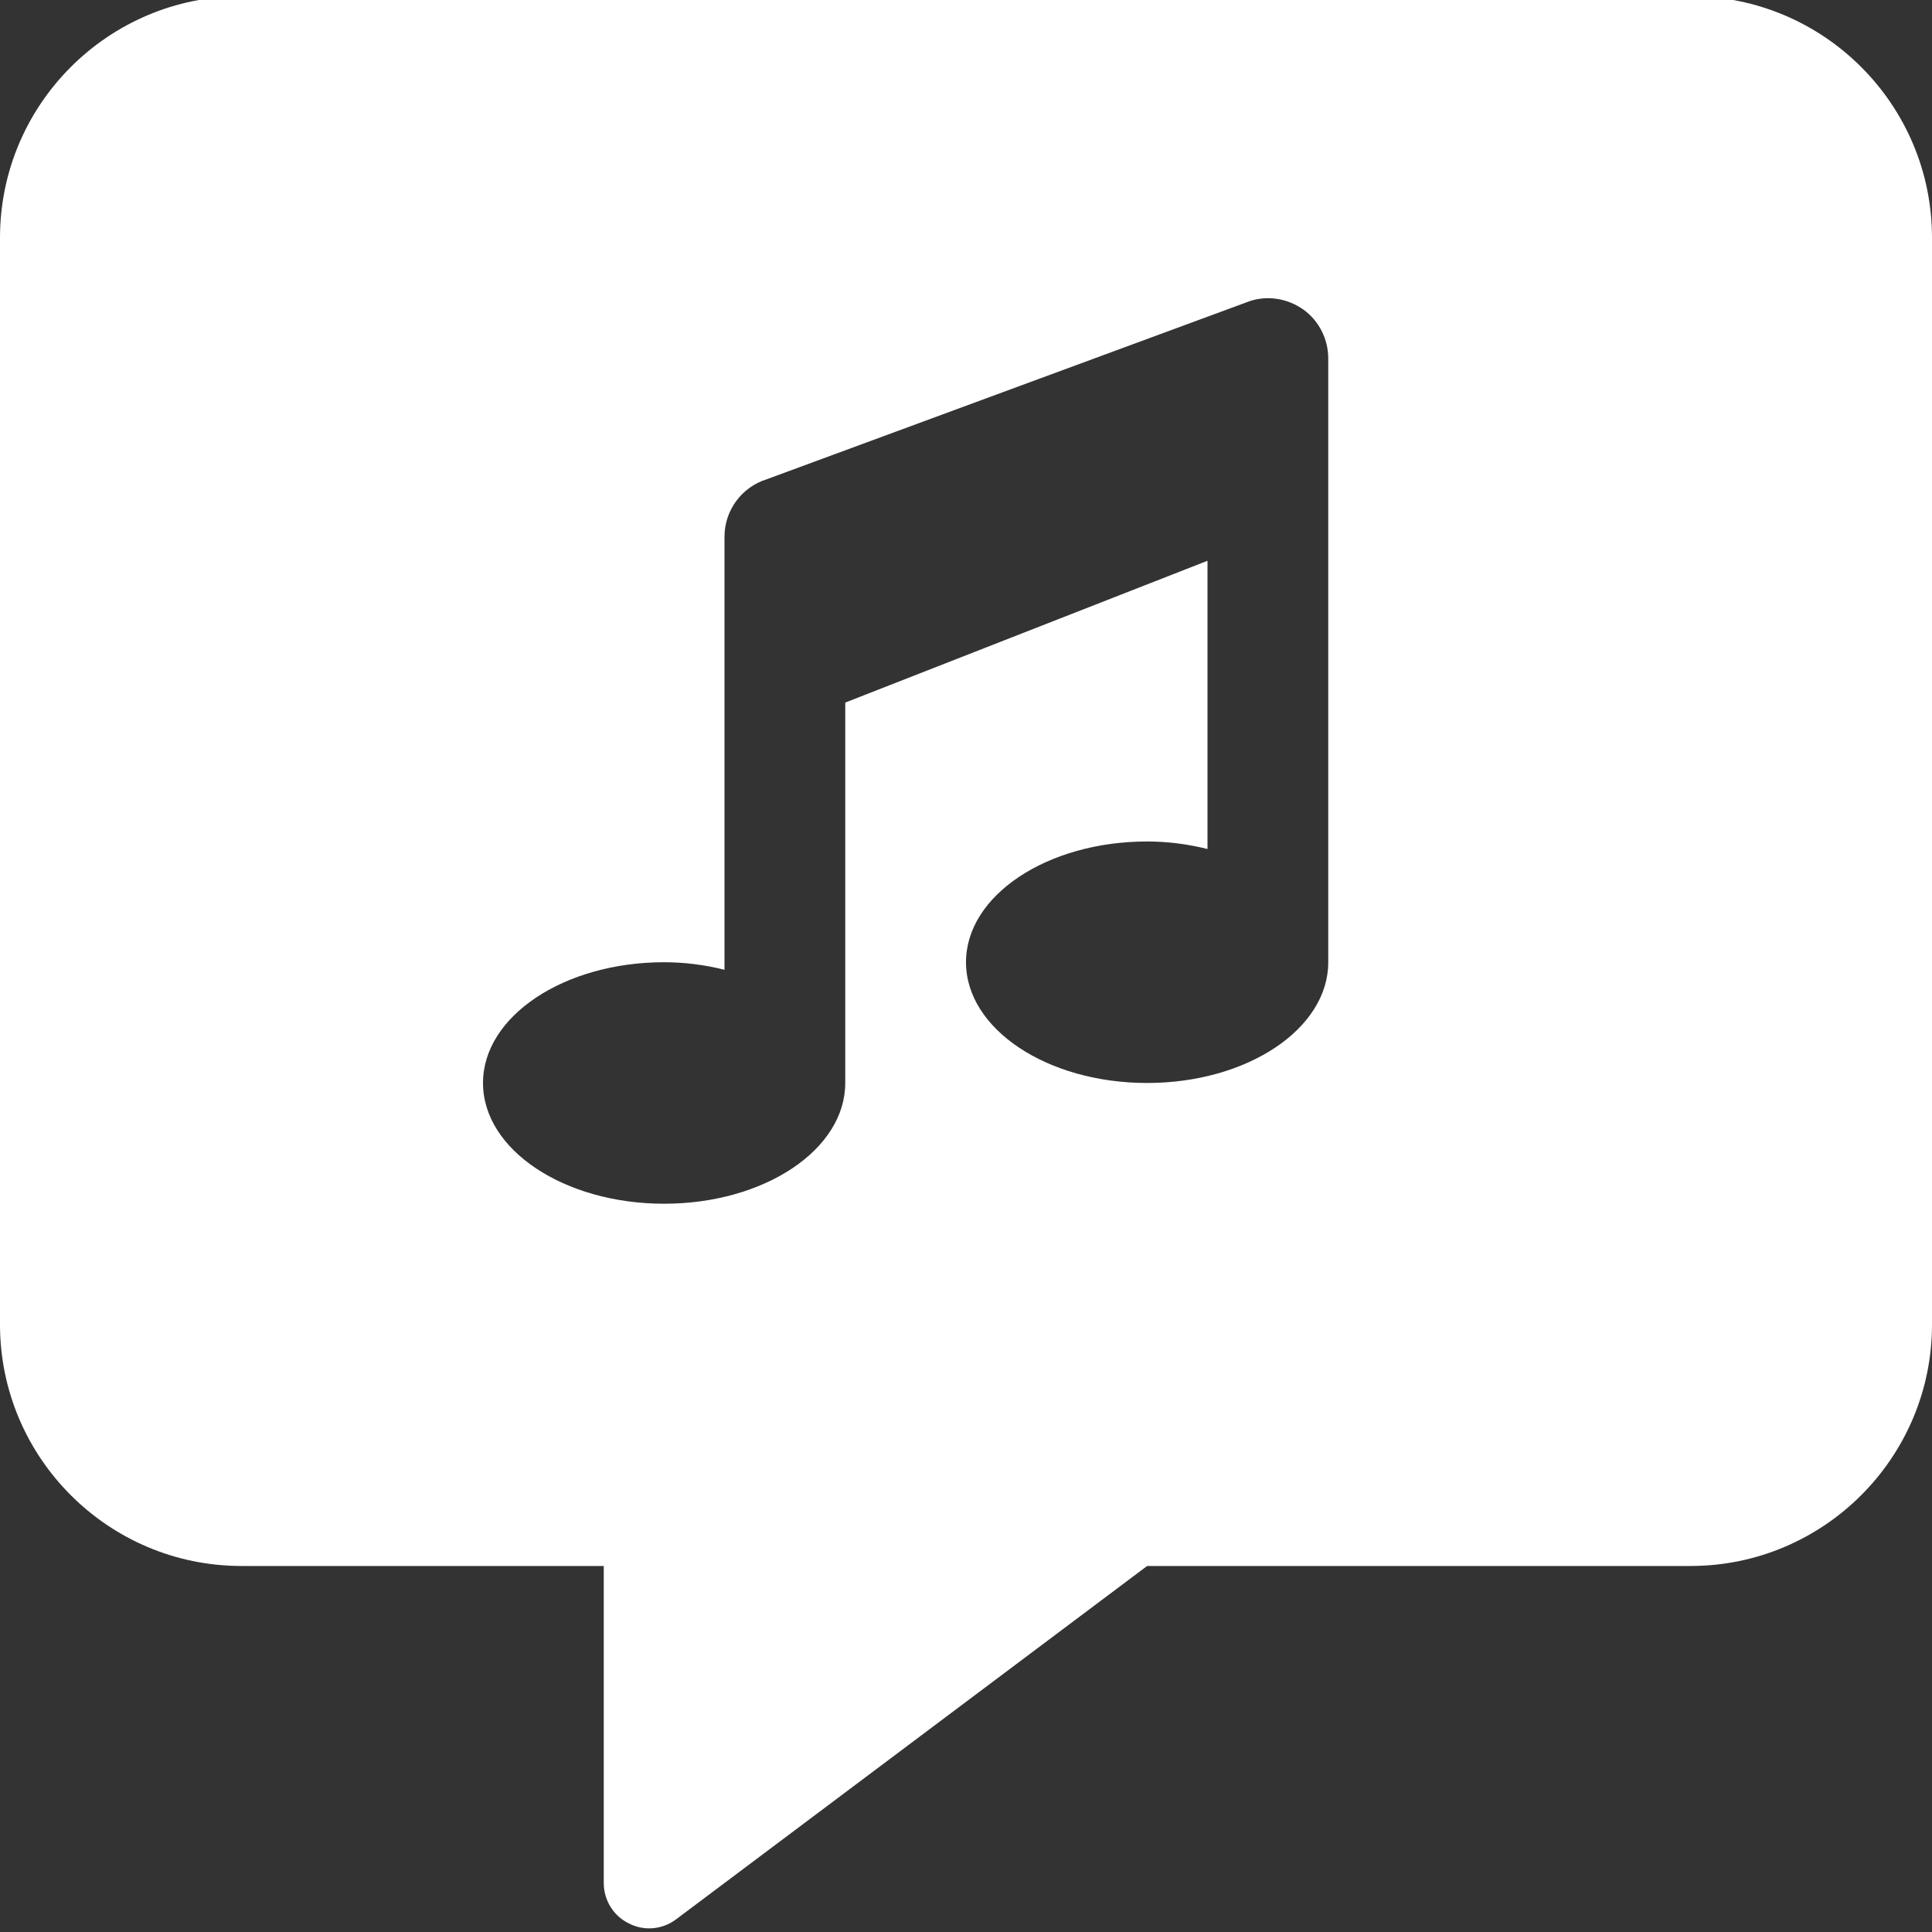<?xml version="1.0" encoding="UTF-8"?>
<svg xmlns="http://www.w3.org/2000/svg" xmlns:xlink="http://www.w3.org/1999/xlink" width="20px" height="20px" viewBox="0 0 20 20" version="1.1">
<rect x="0" y="0" width="20" height="20" fill="#333333" stroke="none"/>
<g id="surface1">
<path style=" stroke:none;fill-rule:nonzero;fill:rgb(100%,100%,100%);fill-opacity:1;" d="M 17.5 -0.039 L 2.5 -0.039 C 1.121 -0.039 0 1.082 0 2.461 L 0 13.711 C 0 15.09 1.121 16.211 2.5 16.211 L 6.25 16.211 L 6.25 19.492 C 6.25 19.668 6.348 19.832 6.508 19.91 C 6.664 19.992 6.852 19.977 6.996 19.871 L 11.875 16.211 L 17.5 16.211 C 18.879 16.211 20 15.09 20 13.711 L 20 2.461 C 20 1.082 18.879 -0.039 17.5 -0.039 Z M 13.75 9.961 C 13.75 10.652 12.91 11.211 11.875 11.211 C 10.84 11.211 10 10.652 10 9.961 C 10 9.27 10.84 8.711 11.875 8.711 C 12.086 8.711 12.297 8.738 12.5 8.789 L 12.5 5.805 L 8.75 7.273 L 8.75 11.211 C 8.75 11.902 7.91 12.461 6.875 12.461 C 5.84 12.461 5 11.902 5 11.211 C 5 10.52 5.84 9.961 6.875 9.961 C 7.086 9.961 7.297 9.988 7.5 10.039 L 7.5 5.555 C 7.5 5.285 7.676 5.043 7.938 4.961 L 12.938 3.117 C 13.125 3.055 13.332 3.09 13.496 3.207 C 13.656 3.324 13.75 3.512 13.75 3.711 Z M 13.75 9.961 "/>
</g>
</svg>
